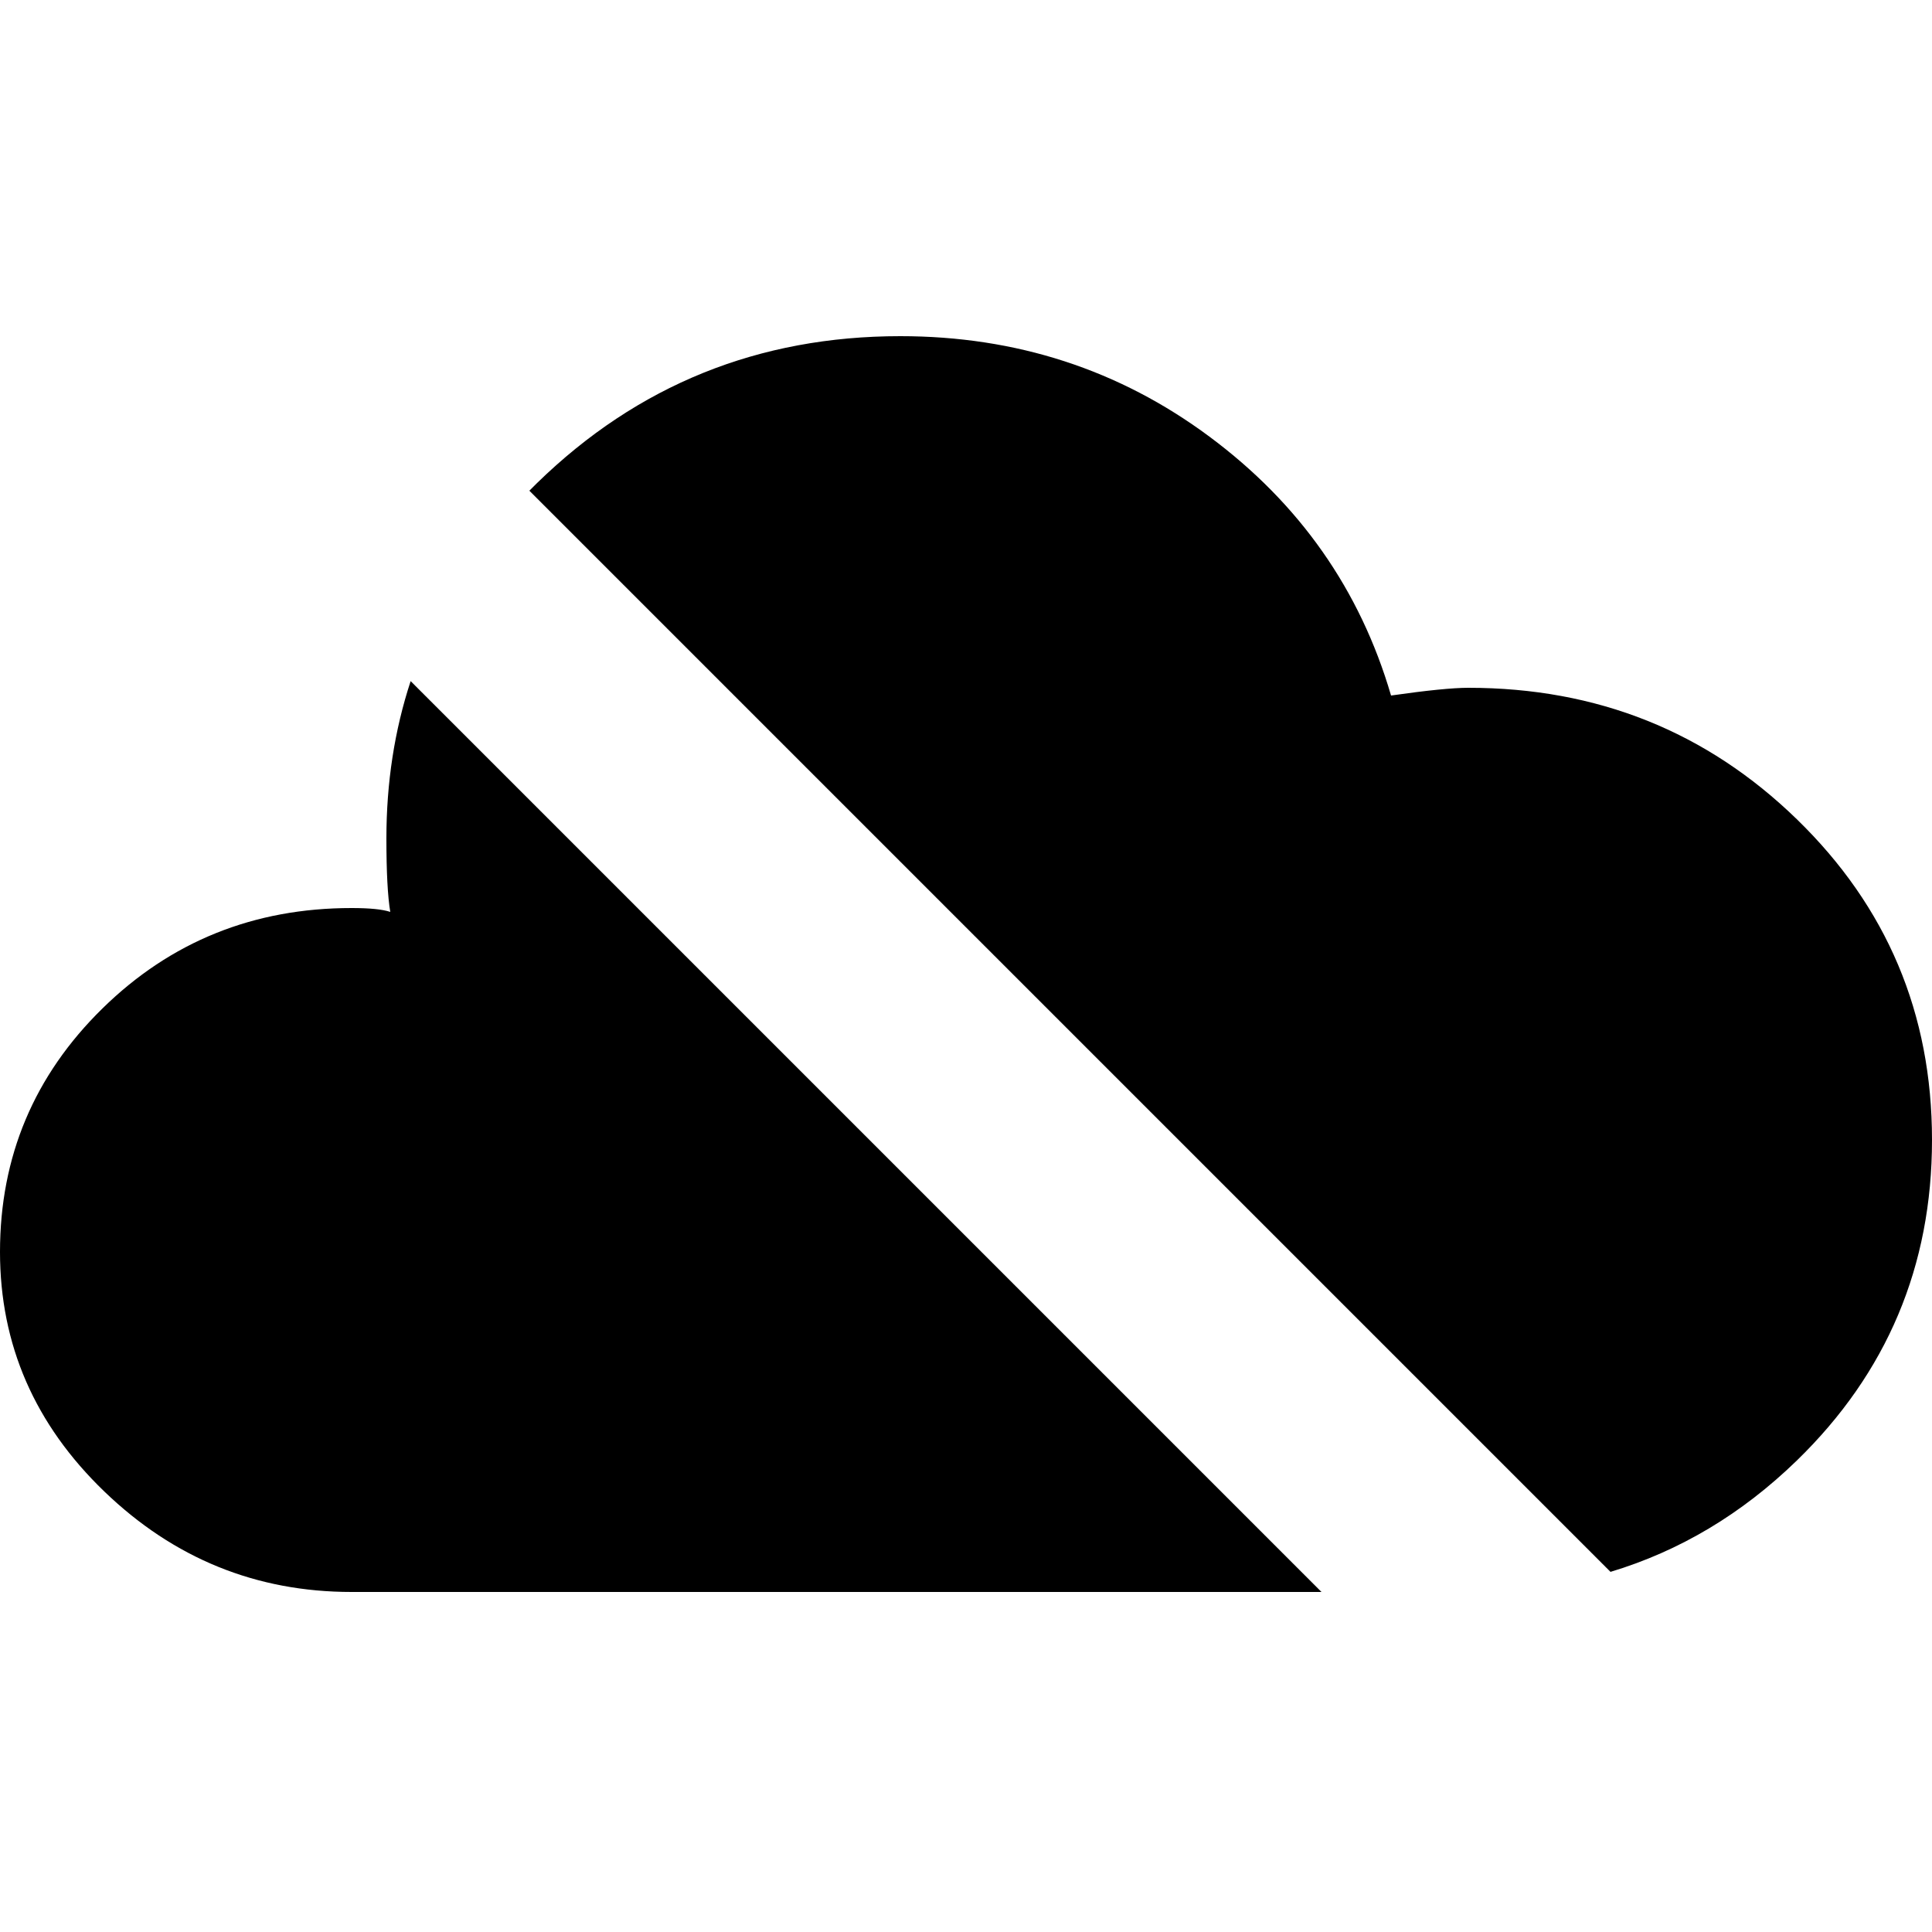 <?xml version="1.0" encoding="UTF-8" standalone="no"?>
<svg
   xmlns:dc="http://purl.org/dc/elements/1.1/"
   xmlns:cc="http://creativecommons.org/ns#"
   xmlns:rdf="http://www.w3.org/1999/02/22-rdf-syntax-ns#"
   xmlns:svg="http://www.w3.org/2000/svg"
   xmlns="http://www.w3.org/2000/svg"
   height="1000px"
   width="1000px"
   version="1.1"
   id="svg6">
  <defs
     id="defs10" />
  <path
     style="stroke:none;fill:#000000;fill-opacity:1"
     id="path2"
     d="M 466 174 C 392.667 174 330 199.333 278 250 C 276.643 251.322 275.314 252.655 273.992 253.992 L 833.592 813.592 C 869.435 802.798 901.576 783.611 930 756 C 976.667 710.667 1000 655.333 1000 590 C 1000 524.667 976.667 469.333 930 424 C 883.333 378.667 826.667 356 760 356 C 752 356 738.667 357.333 720 360 C 704 305.333 672.667 260.667 626 226 C 579.333 191.333 526 174 466 174 z M 212.549 352.549 C 204.19 377.986 200 405.134 200 434 C 200 451.333 200.667 464 202 472 C 198 470.667 191.333 470 182 470 C 131.333 470 88.333 487.333 53 522 C 17.667 556.667 0 598.667 0 648 C 0 696 18 737.333 54 772 C 90 806.667 132.667 824 182 824 L 430 824 L 570 824 L 684 824 L 212.549 352.549 z " />
</svg>
